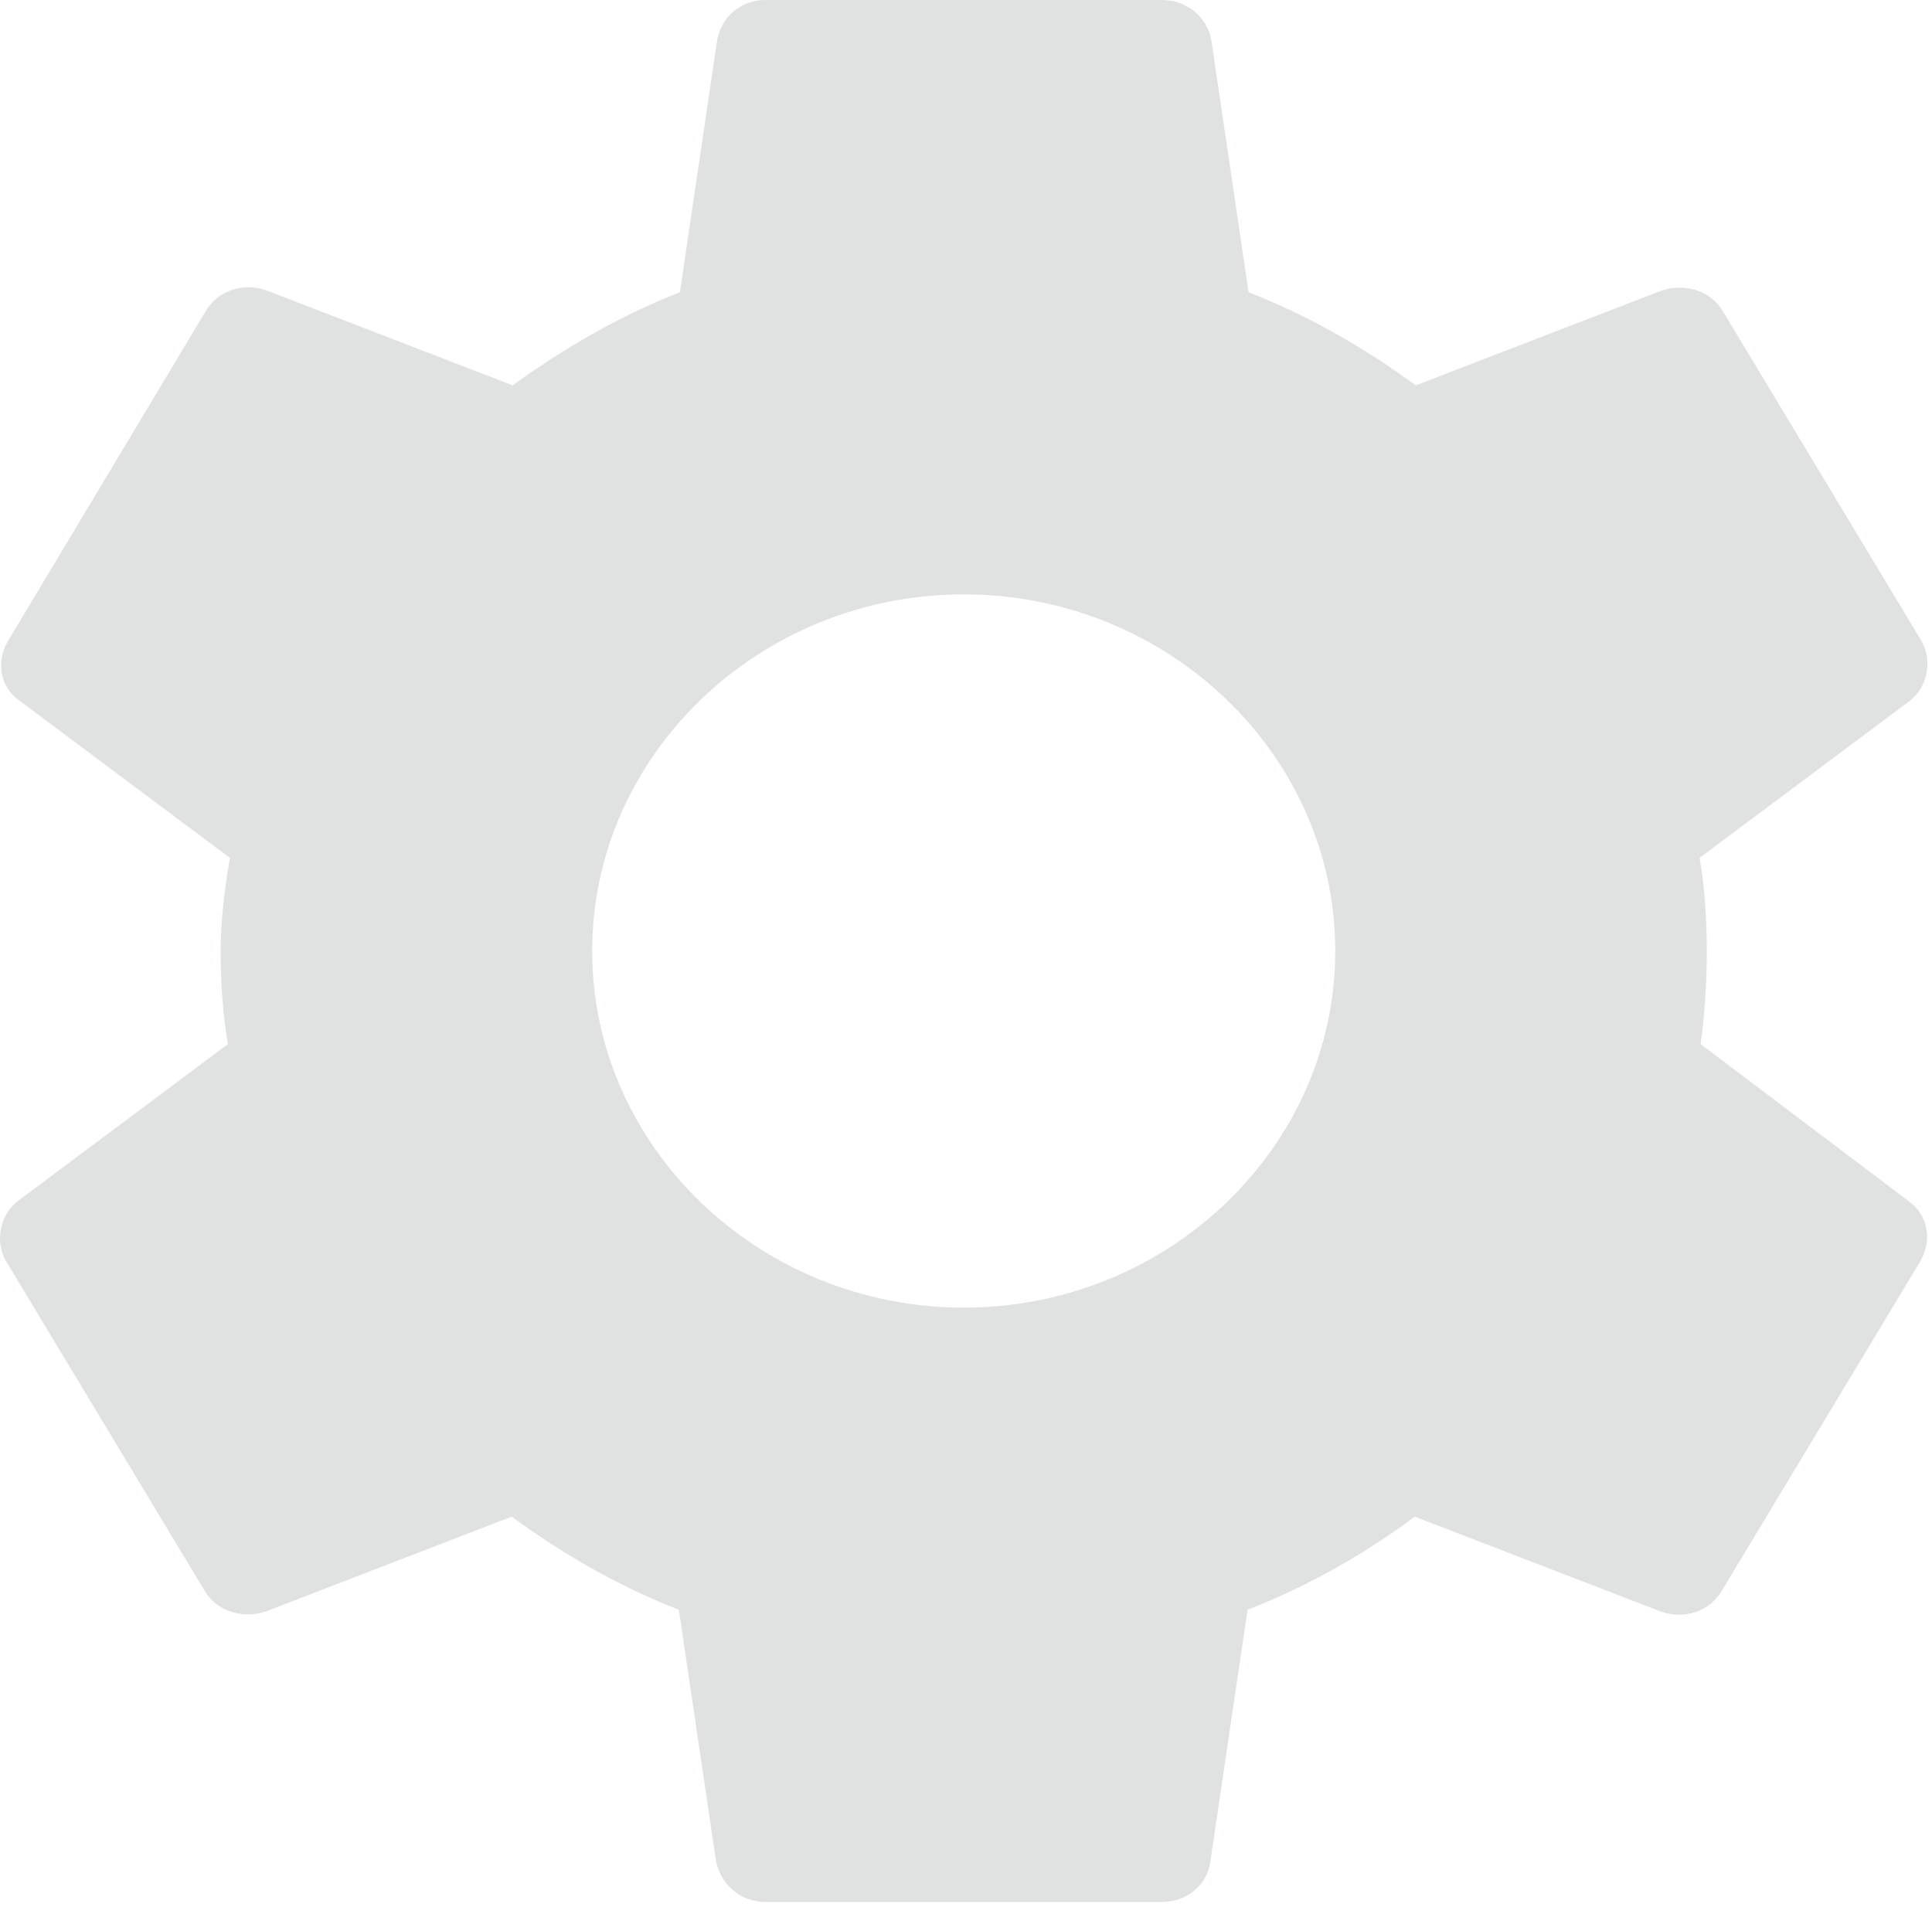 <svg width="78" height="77" viewBox="0 0 78 77" fill="none" xmlns="http://www.w3.org/2000/svg">
<path d="M68.658 42.16C68.825 40.96 68.908 39.72 68.908 38.4C68.908 37.12 68.825 35.84 68.617 34.64L77.075 28.32C77.825 27.76 78.033 26.68 77.575 25.88L69.575 12.6C69.075 11.72 68.033 11.44 67.117 11.72L57.158 15.56C55.075 14.04 52.867 12.76 50.408 11.8L48.908 1.64C48.742 0.68 47.908 0 46.908 0H30.908C29.908 0 29.117 0.68 28.95 1.64L27.45 11.8C24.992 12.76 22.742 14.08 20.7 15.56L10.742 11.72C9.825 11.4 8.783 11.72 8.283 12.6L0.325 25.88C-0.175 26.72 -0.008 27.76 0.825 28.32L9.283 34.64C9.075 35.84 8.908 37.16 8.908 38.4C8.908 39.64 8.992 40.96 9.2 42.16L0.742 48.48C-0.008 49.04 -0.217 50.12 0.242 50.92L8.242 64.2C8.742 65.08 9.783 65.36 10.7 65.08L20.658 61.24C22.742 62.76 24.95 64.04 27.408 65L28.908 75.16C29.117 76.12 29.908 76.8 30.908 76.8H46.908C47.908 76.8 48.742 76.12 48.867 75.16L50.367 65C52.825 64.04 55.075 62.76 57.117 61.24L67.075 65.08C67.992 65.4 69.033 65.08 69.533 64.2L77.533 50.92C78.033 50.04 77.825 49.04 77.033 48.48L68.658 42.16ZM38.908 52.8C30.658 52.8 23.908 46.32 23.908 38.4C23.908 30.48 30.658 24 38.908 24C47.158 24 53.908 30.48 53.908 38.4C53.908 46.32 47.158 52.8 38.908 52.8Z" fill="#E0E1E1"/>
</svg>
